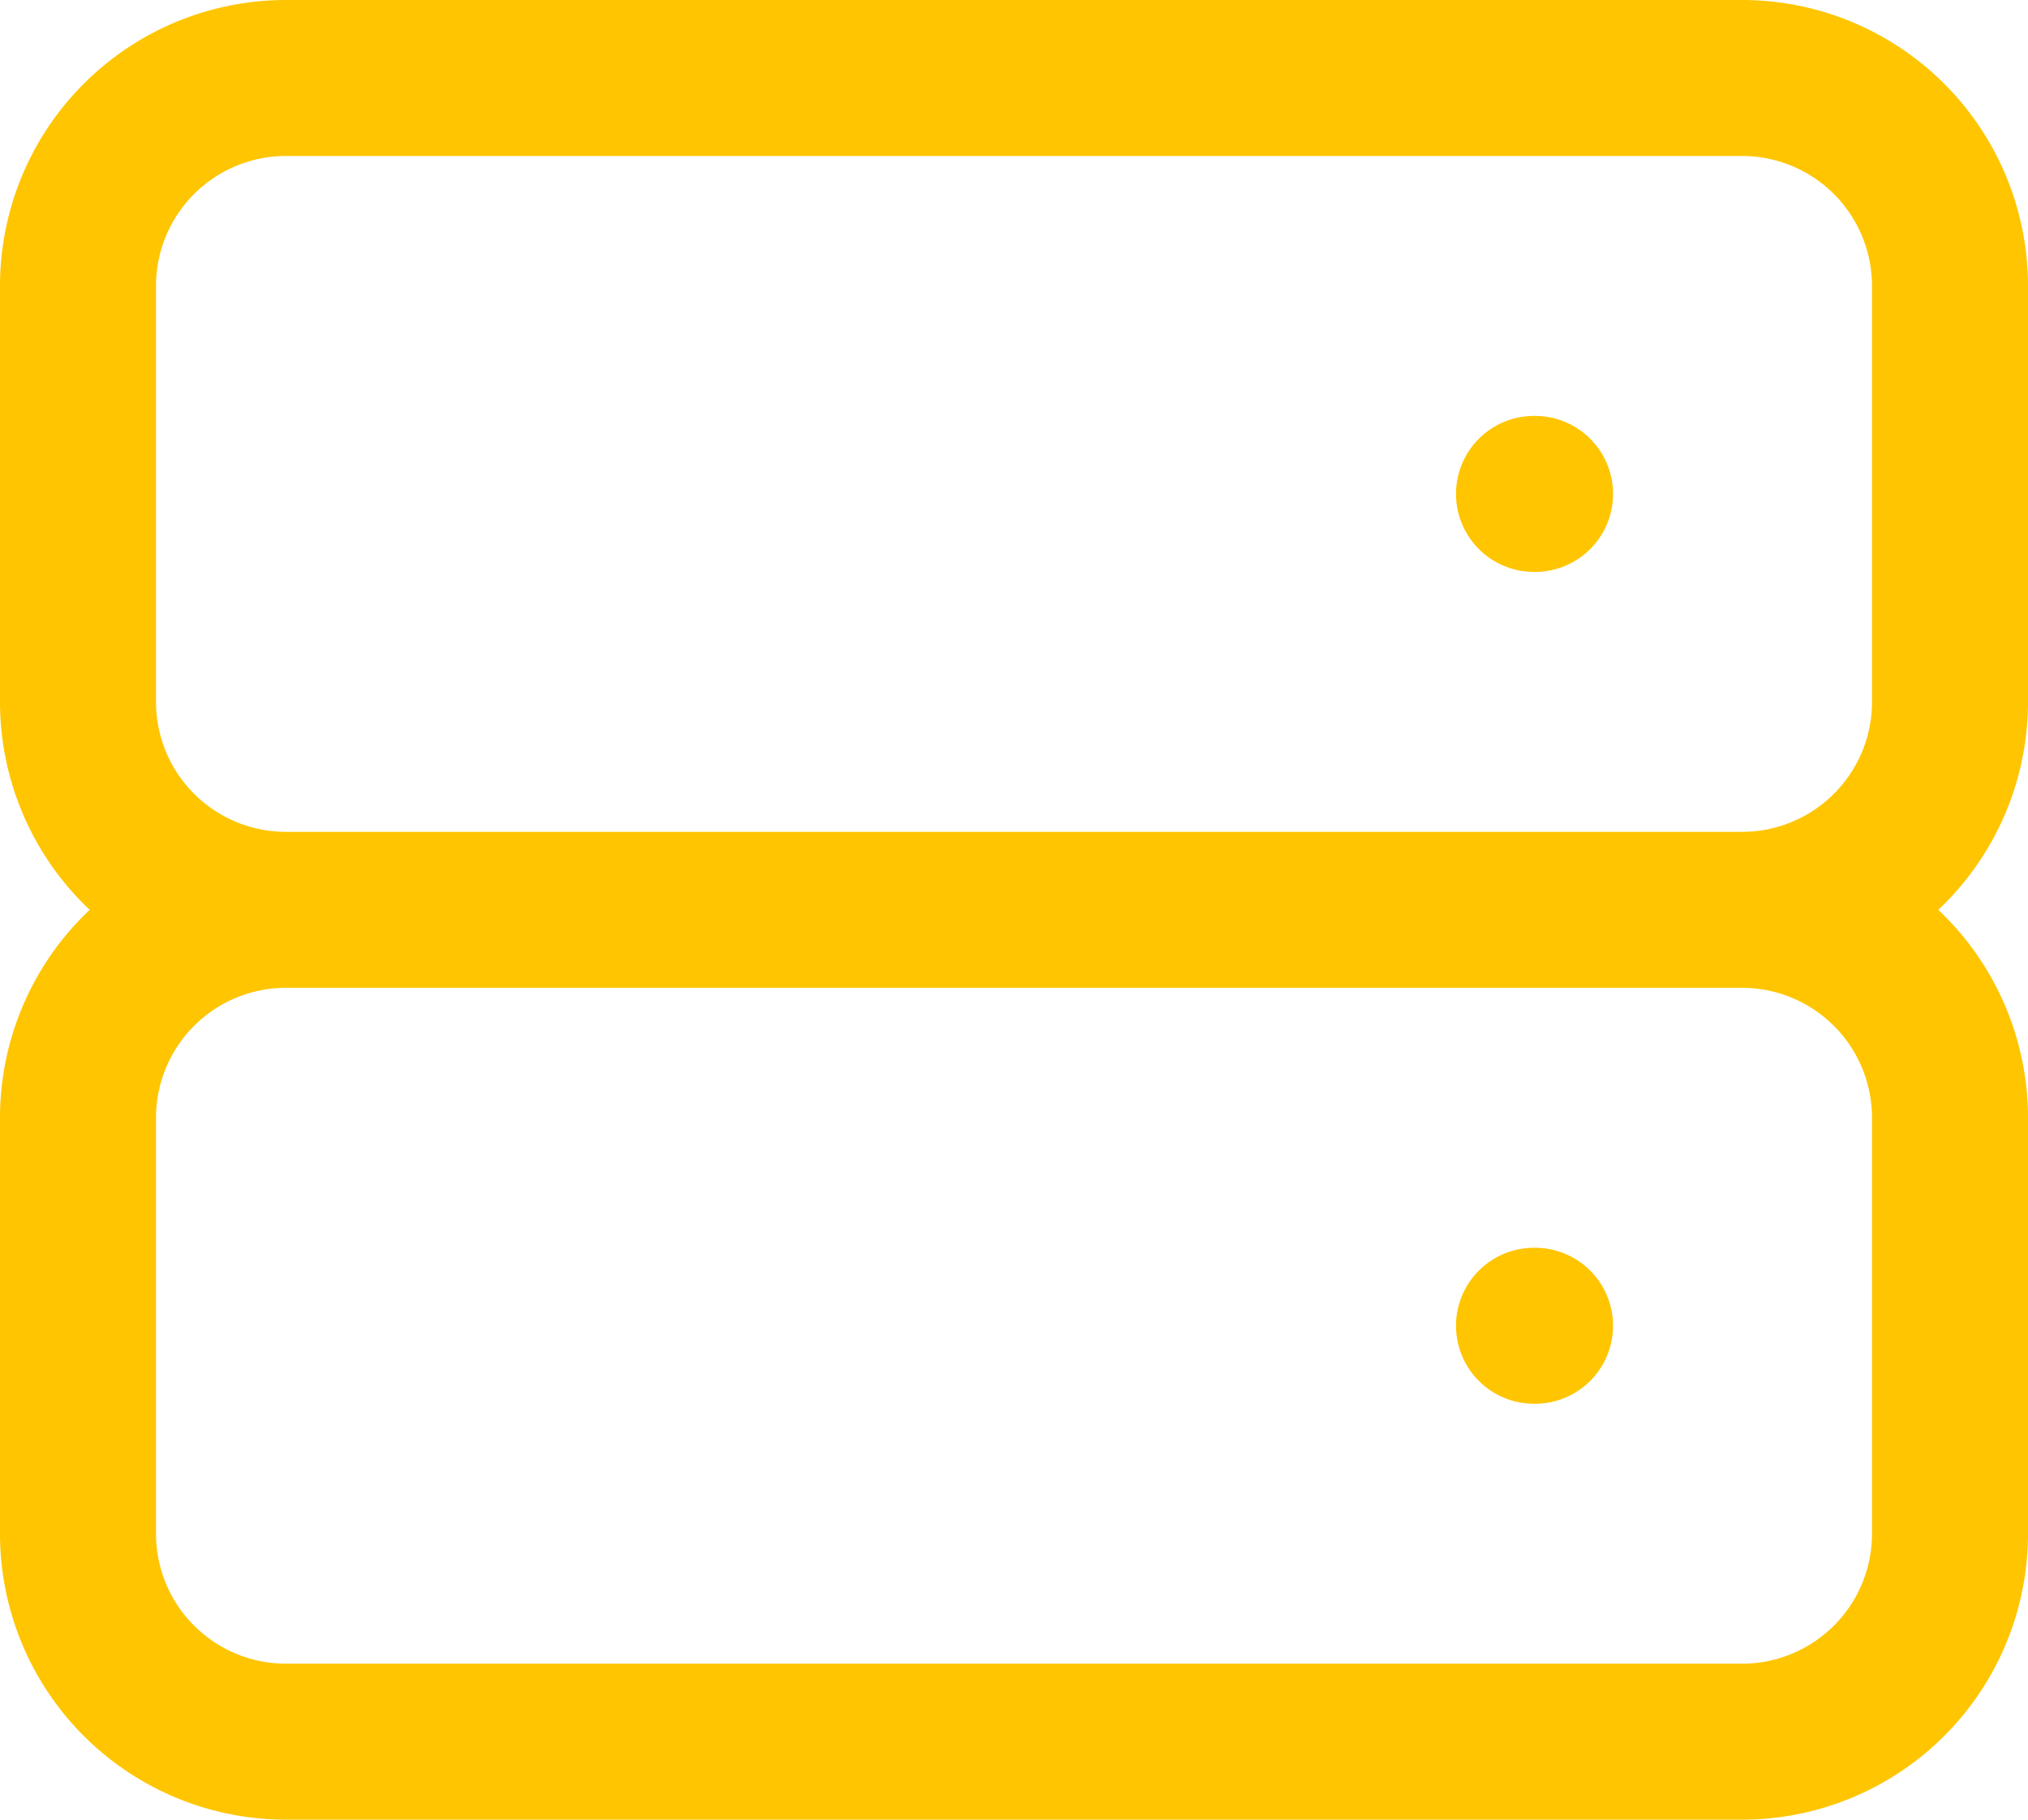 <svg xmlns="http://www.w3.org/2000/svg" width="19.5" height="17.5" viewBox="0 0 19.5 17.5">
  <path id="Projects" d="M5,12H19M5,12a2,2,0,0,1-2-2V6A2,2,0,0,1,5,4H19a2,2,0,0,1,2,2v4a2,2,0,0,1-2,2M5,12a2,2,0,0,0-2,2v4a2,2,0,0,0,2,2H19a2,2,0,0,0,2-2V14a2,2,0,0,0-2-2M17,8h.01M17,16h.01" transform="translate(-2.25 -3.25)" fill="none" stroke="#ffc500" stroke-linecap="round" stroke-linejoin="round" stroke-width="1.5"/>
</svg>
